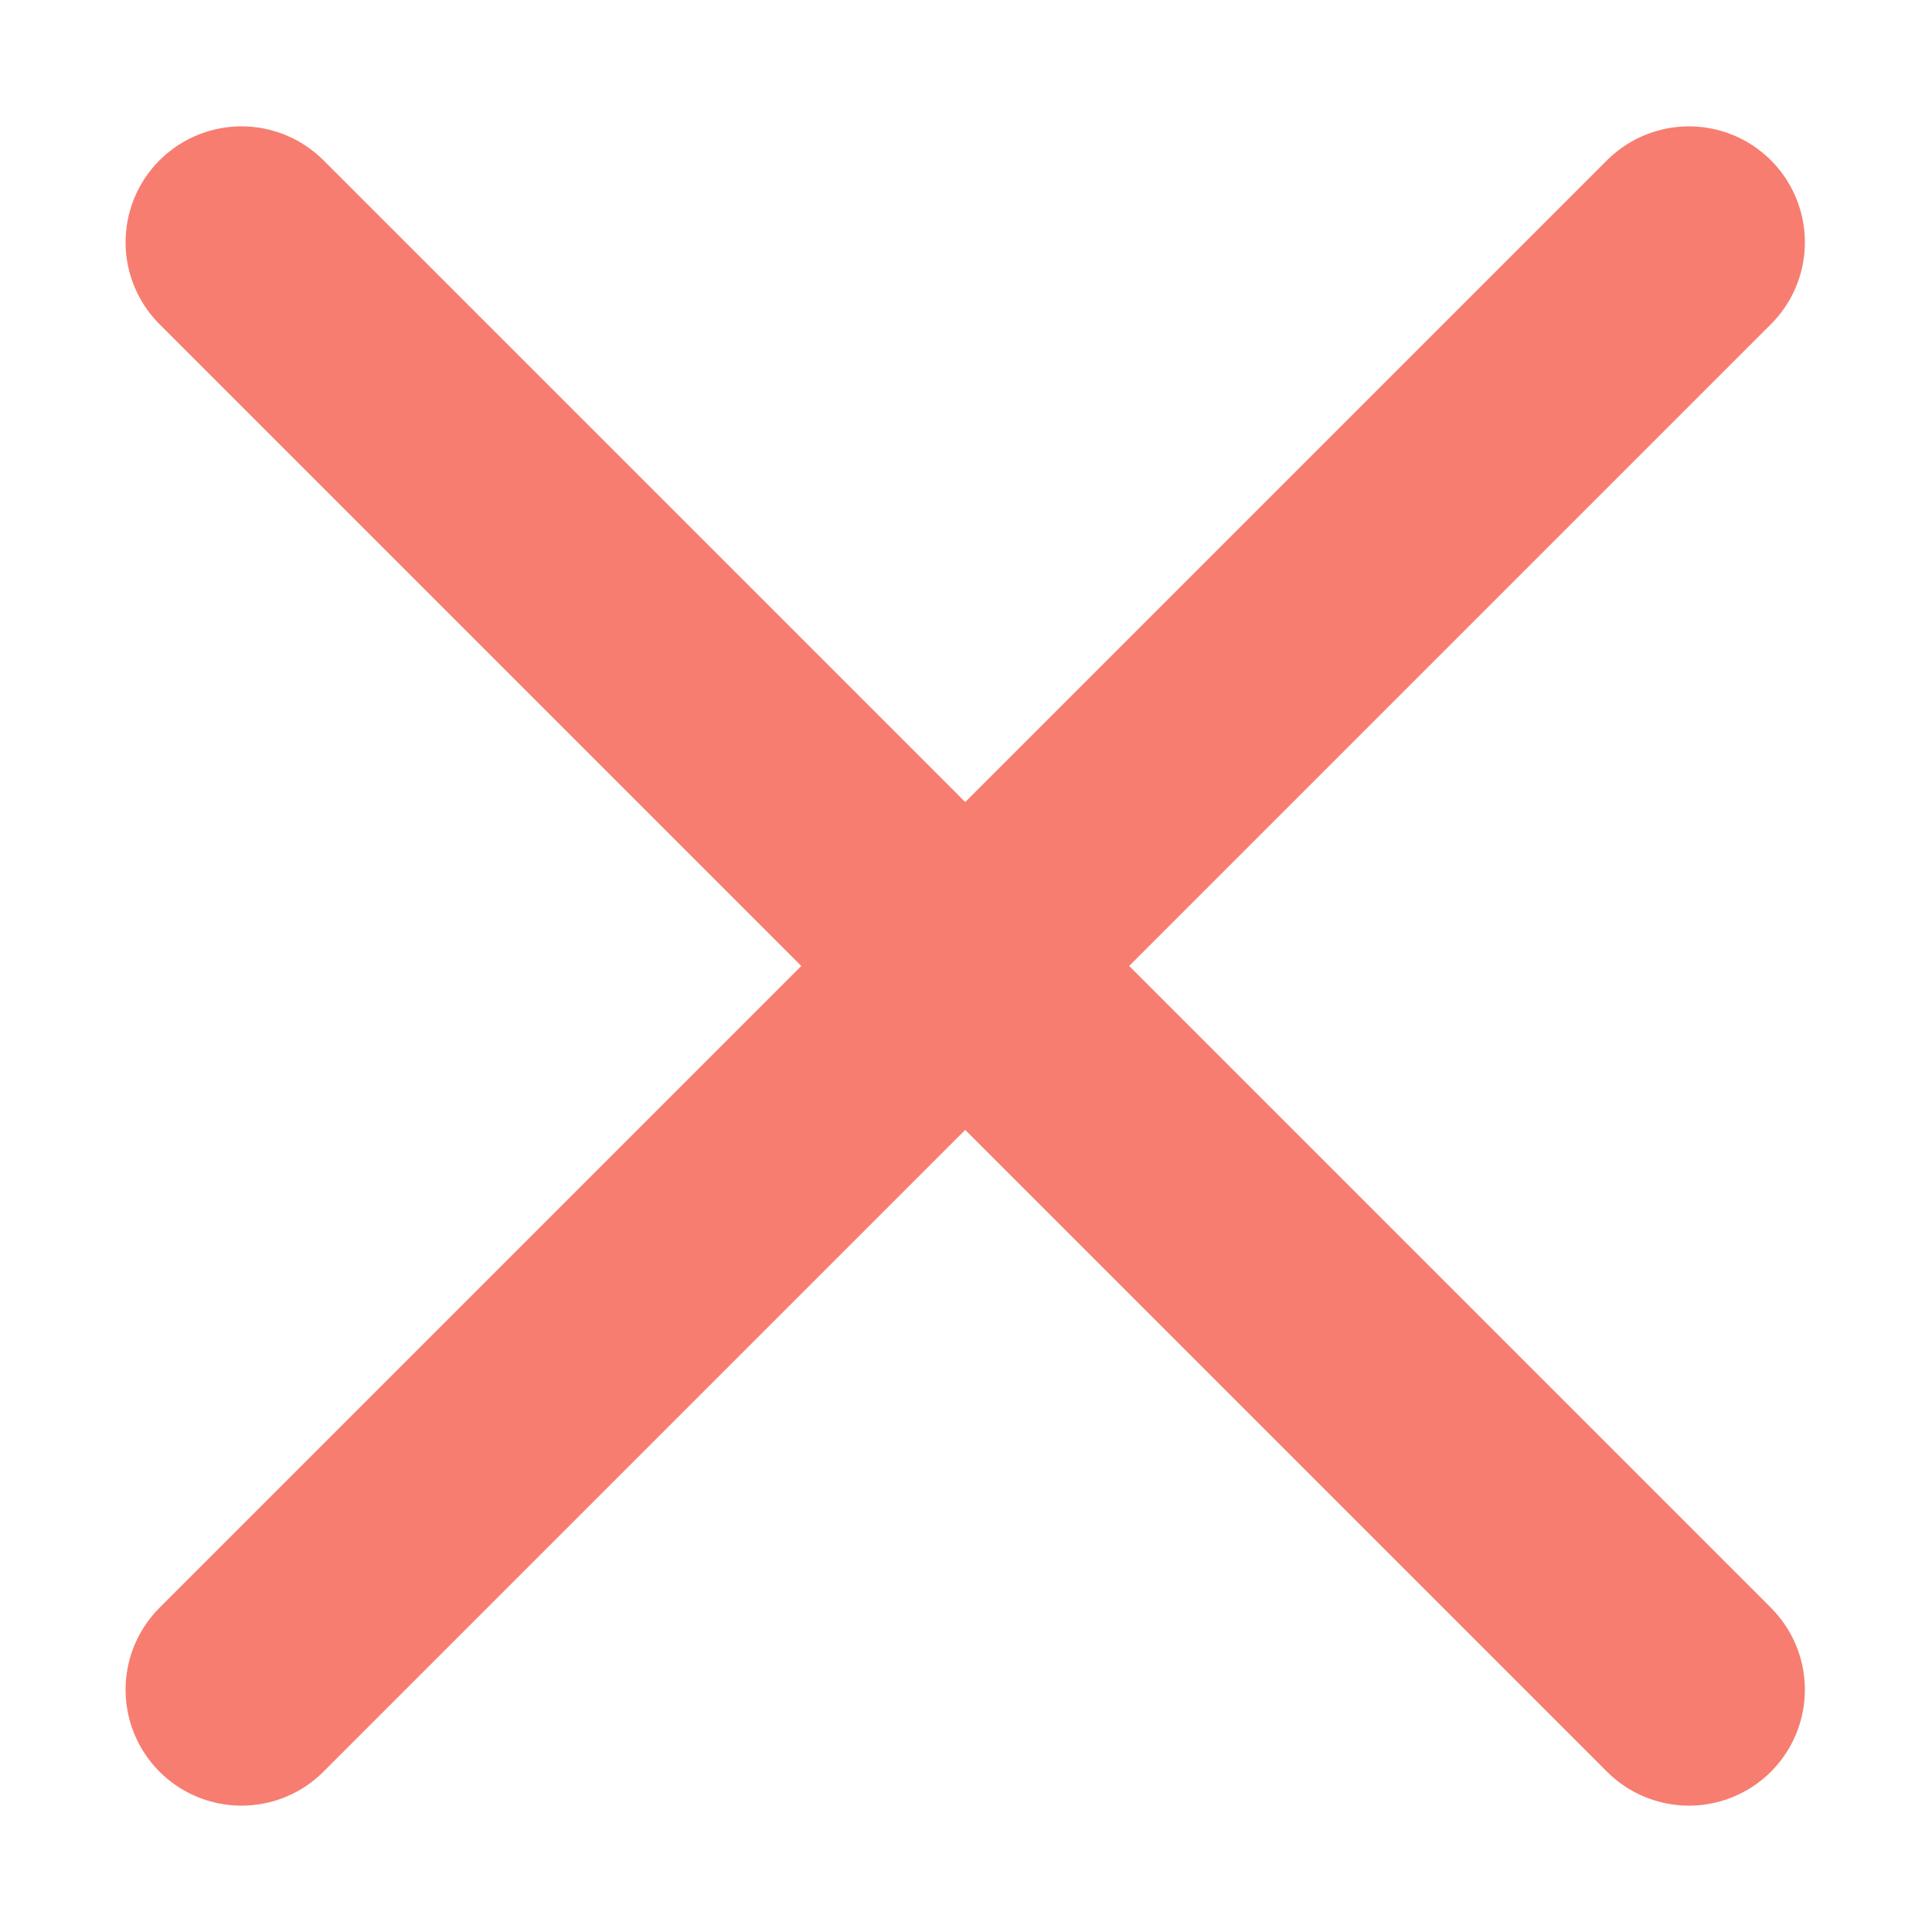 <?xml version="1.0" encoding="utf-8"?>
<!-- Generator: Adobe Adobe Illustrator 24.2.0, SVG Export Plug-In . SVG Version: 6.00 Build 0)  -->
<svg version="1.1" id="Layer_1" xmlns="http://www.w3.org/2000/svg" xmlns:xlink="http://www.w3.org/1999/xlink" x="0px" y="0px"
	 width="50px" height="50px" viewBox="0 0 50 50" style="enable-background:new 0 0 50 50;" xml:space="preserve">
<style type="text/css">
	.st0{opacity:0.6;}
	.st1{fill:#FFFFFF;stroke:#F12711;stroke-width:6;stroke-linecap:round;stroke-miterlimit:10;}
</style>
<g class="st0">
	<g>
		<g>
			<line class="st1" x1="43.71" y1="6.27" x2="6.25" y2="43.73"/>
			<line class="st1" x1="43.71" y1="43.73" x2="6.25" y2="6.27"/>
		</g>
	</g>
</g>
</svg>
